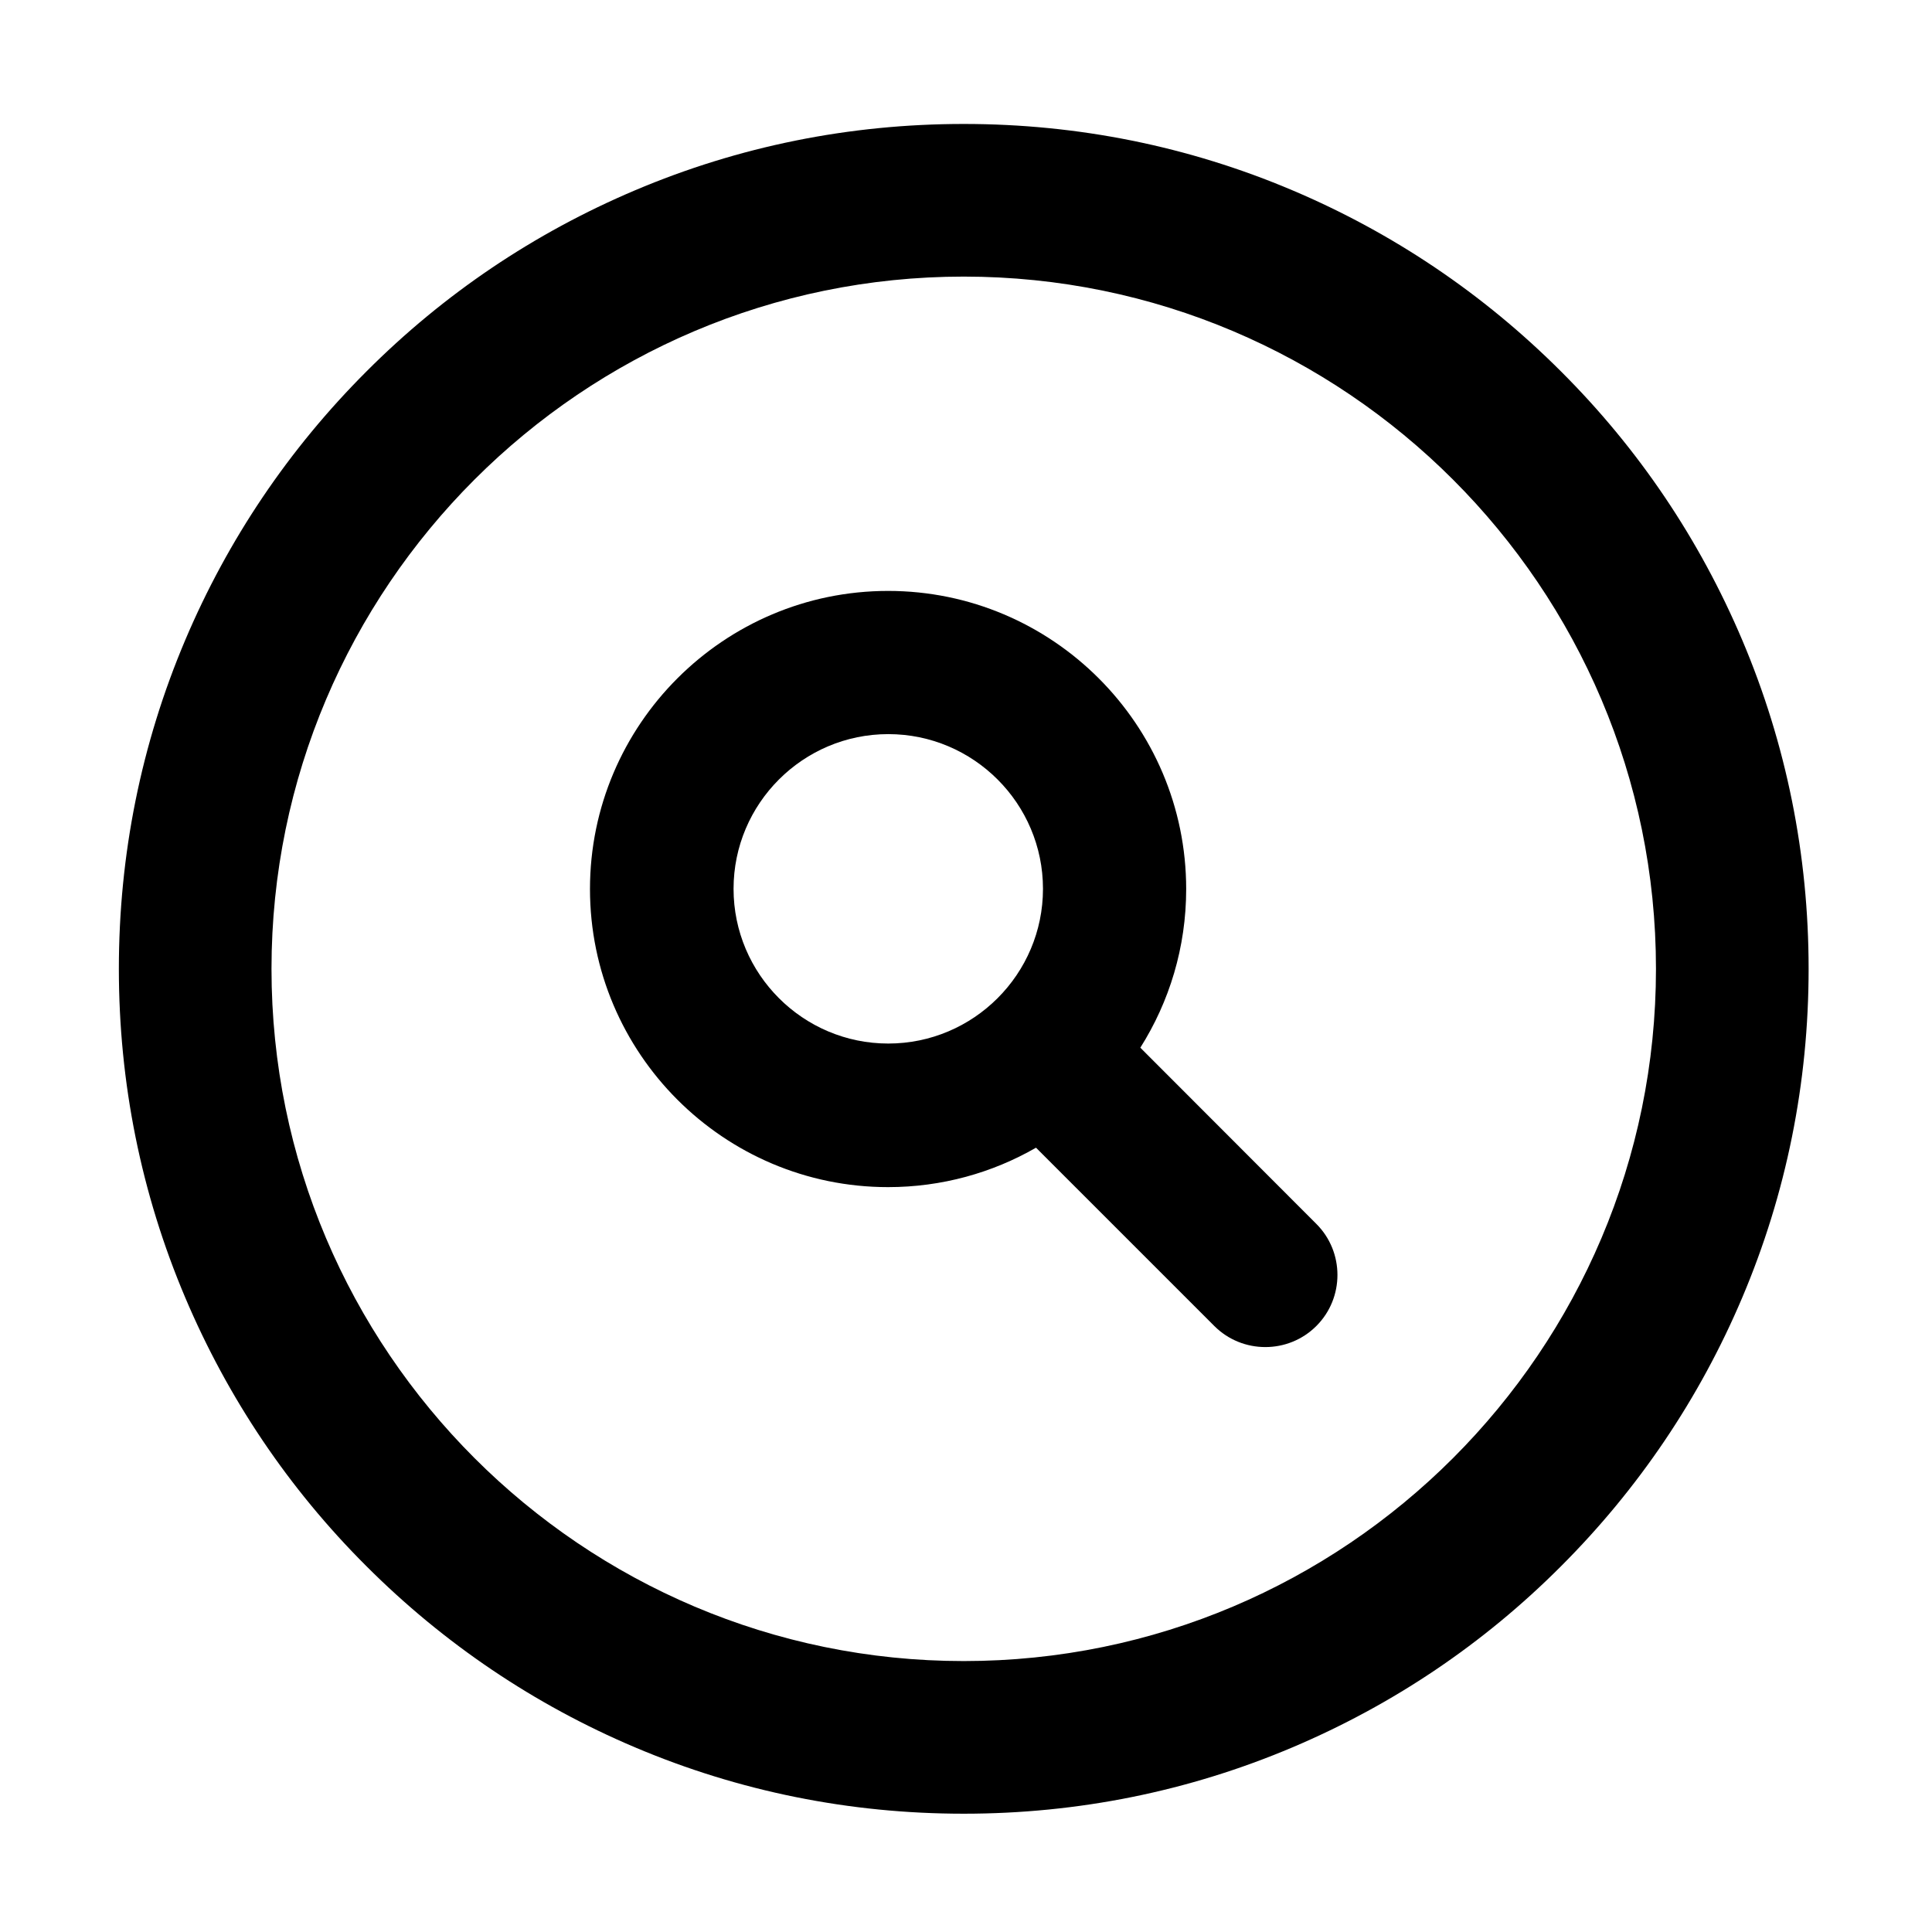 <?xml version="1.0" standalone="no"?><!DOCTYPE svg PUBLIC "-//W3C//DTD SVG 1.1//EN"
        "http://www.w3.org/Graphics/SVG/1.1/DTD/svg11.dtd">
<svg class="icon" width="200px" height="200.00px" viewBox="0 0 1024 1024" version="1.1"
     xmlns="http://www.w3.org/2000/svg">
    <path d="M923.4 339.2c-22.6-53.3-54.8-101.2-96-142.3-41.1-41.1-89-73.4-142.3-96-55.2-23.4-113.8-35.2-174.3-35.2s-119.1 11.8-174.3 35.2c-53.3 22.6-101.2 54.8-142.3 96-41.1 41.1-73.4 89-96 142.3C74.8 394.4 63 453.1 63 513.5s11.8 119.1 35.2 174.3c22.6 53.3 54.8 101.2 96 142.3 41.1 41.1 89 73.4 142.3 96 55.2 23.4 113.9 35.2 174.3 35.2 60.4 0 119.1-11.8 174.3-35.2 53.3-22.6 101.2-54.8 142.3-96 41.1-41.1 73.4-89 96-142.3 23.4-55.2 35.2-113.9 35.2-174.3 0-60.4-11.8-119.1-35.2-174.3zM510.8 880.4c-202.3 0-366.9-164.6-366.9-366.9s164.6-366.9 366.9-366.9 366.9 164.6 366.9 366.9-164.5 366.9-366.9 366.9z"/>
    <path d="M604.4 555.3c15.4-24.4 24.3-53.2 24.3-84.1 0-87.1-70.9-158-158-158s-158 70.9-158 158 70.9 158 158 158c28.5 0 55.3-7.6 78.4-20.9l94.5 94.5c14.9 14.9 39.2 14.9 54.1 0 14.9-14.9 14.9-39.2 0-54.1l-93.3-93.4z m-133.6-2.2c-45.2 0-82-36.8-82-82s36.8-82 82-82 82 36.8 82 82-36.8 82-82 82z"/>
</svg>